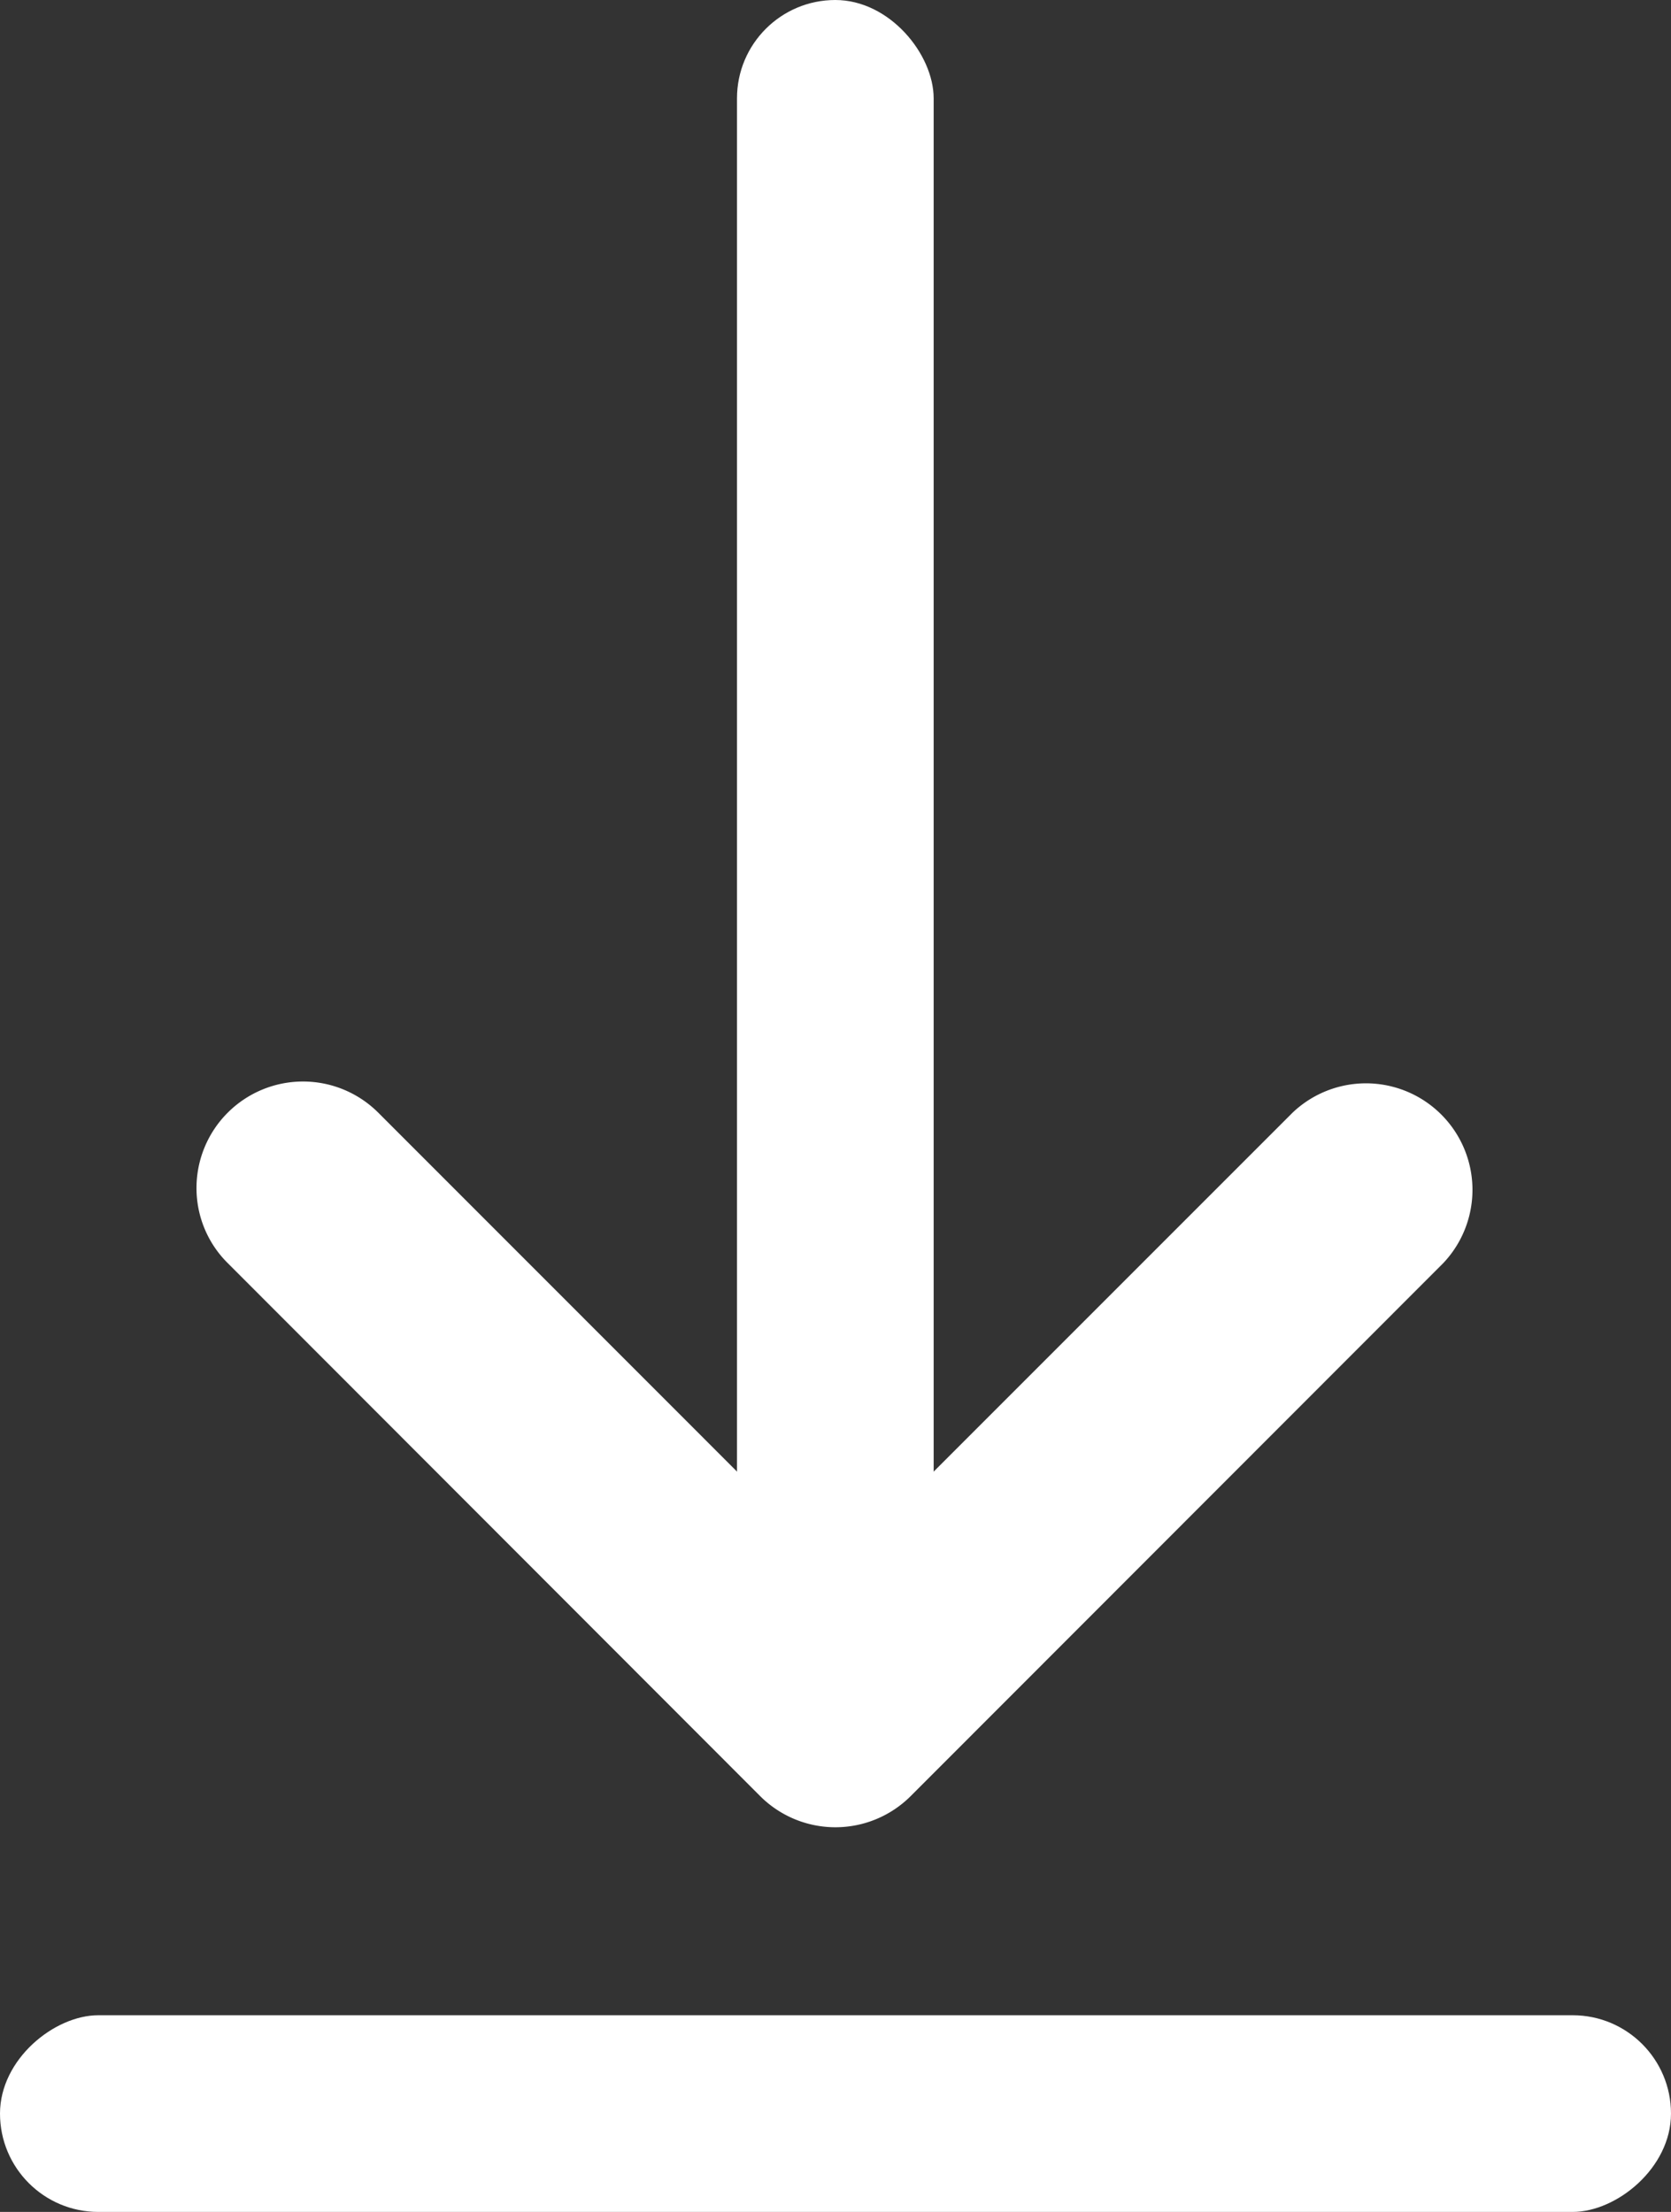<svg xmlns="http://www.w3.org/2000/svg" width="9.822" height="13" viewBox="0 0 9.822 13">
  <rect x="0" y="0" width="9.822" height="13" fill="#333333" stroke="none"/>
  <g id="Group_801" data-name="Group 801" transform="translate(-545.792 -735)">
    <path id="angle-right" d="M.626,7.511A.626.626,0,0,1,.183,6.443L2.871,3.756.183,1.068A.626.626,0,0,1,1.068.183L4.2,3.313a.626.626,0,0,1,0,.885L1.068,7.327A.62.62,0,0,1,.626,7.511Z" transform="translate(554.458 741.356) rotate(90)" fill="#fff"/>
    <rect id="Rectangle_96" data-name="Rectangle 96" width="1.156" height="9.822" rx="0.578" transform="translate(551.28 744.822) rotate(180)" fill="#fff"/>
    <rect id="Rectangle_415" data-name="Rectangle 415" width="1.156" height="9.822" rx="0.578" transform="translate(545.792 748) rotate(-90)" fill="#fff"/>
  </g>
</svg>
